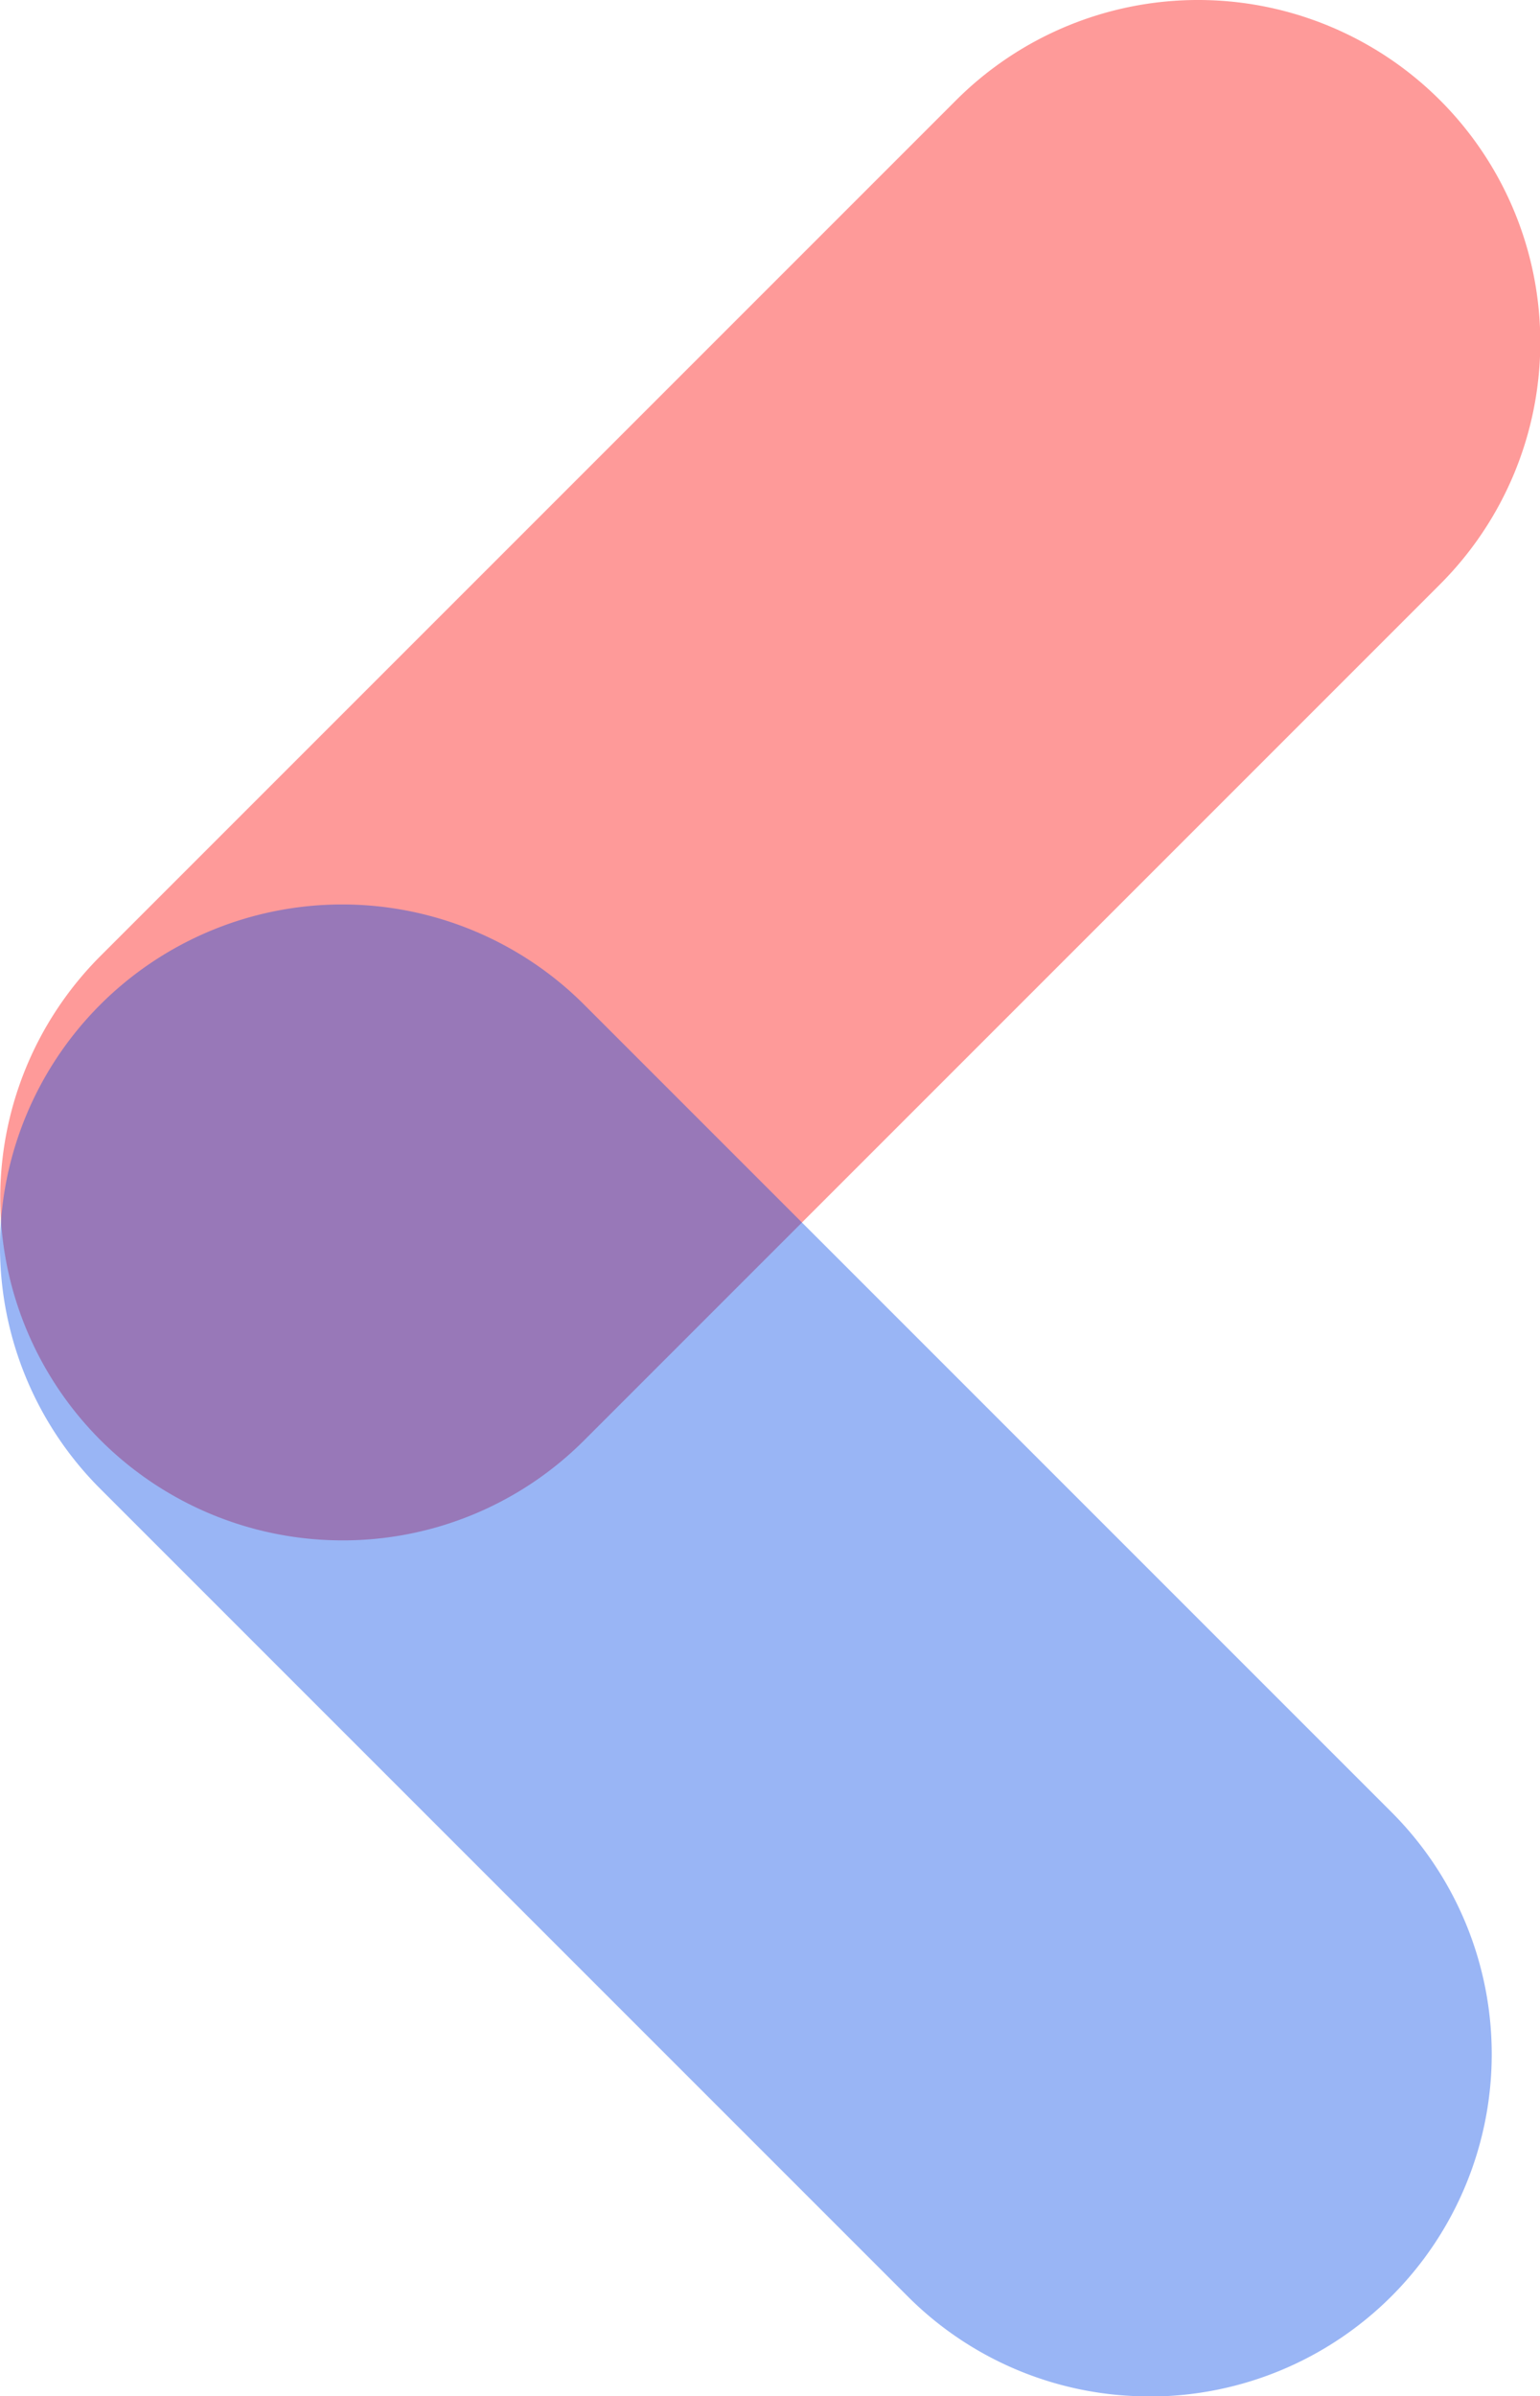 <svg id="그룹_2089" data-name="그룹 2089" xmlns="http://www.w3.org/2000/svg" width="10.771" height="16.757" viewBox="0 0 10.771 16.757">
  <g id="그룹_2087" data-name="그룹 2087" transform="translate(0 0)" opacity="0.4">
    <path id="패스_2993" data-name="패스 2993" d="M1614.394,317.772a2.394,2.394,0,0,1-1.692-4.086l5.985-5.985a2.393,2.393,0,0,1,3.385,3.385l-5.985,5.985A2.384,2.384,0,0,1,1614.394,317.772Z" transform="translate(-1612 -307)" fill="#fc0300"/>
  </g>
  <g id="그룹_2088" data-name="그룹 2088" transform="translate(0 6.323)" opacity="0.4">
    <path id="패스_2994" data-name="패스 2994" d="M1620.041,322.435a2.382,2.382,0,0,1-1.693-.7l-5.647-5.647a2.393,2.393,0,1,1,3.385-3.385l5.647,5.647a2.394,2.394,0,0,1-1.692,4.086Z" transform="translate(-1612 -312)" fill="#0045e6"/>
  </g>
</svg>
